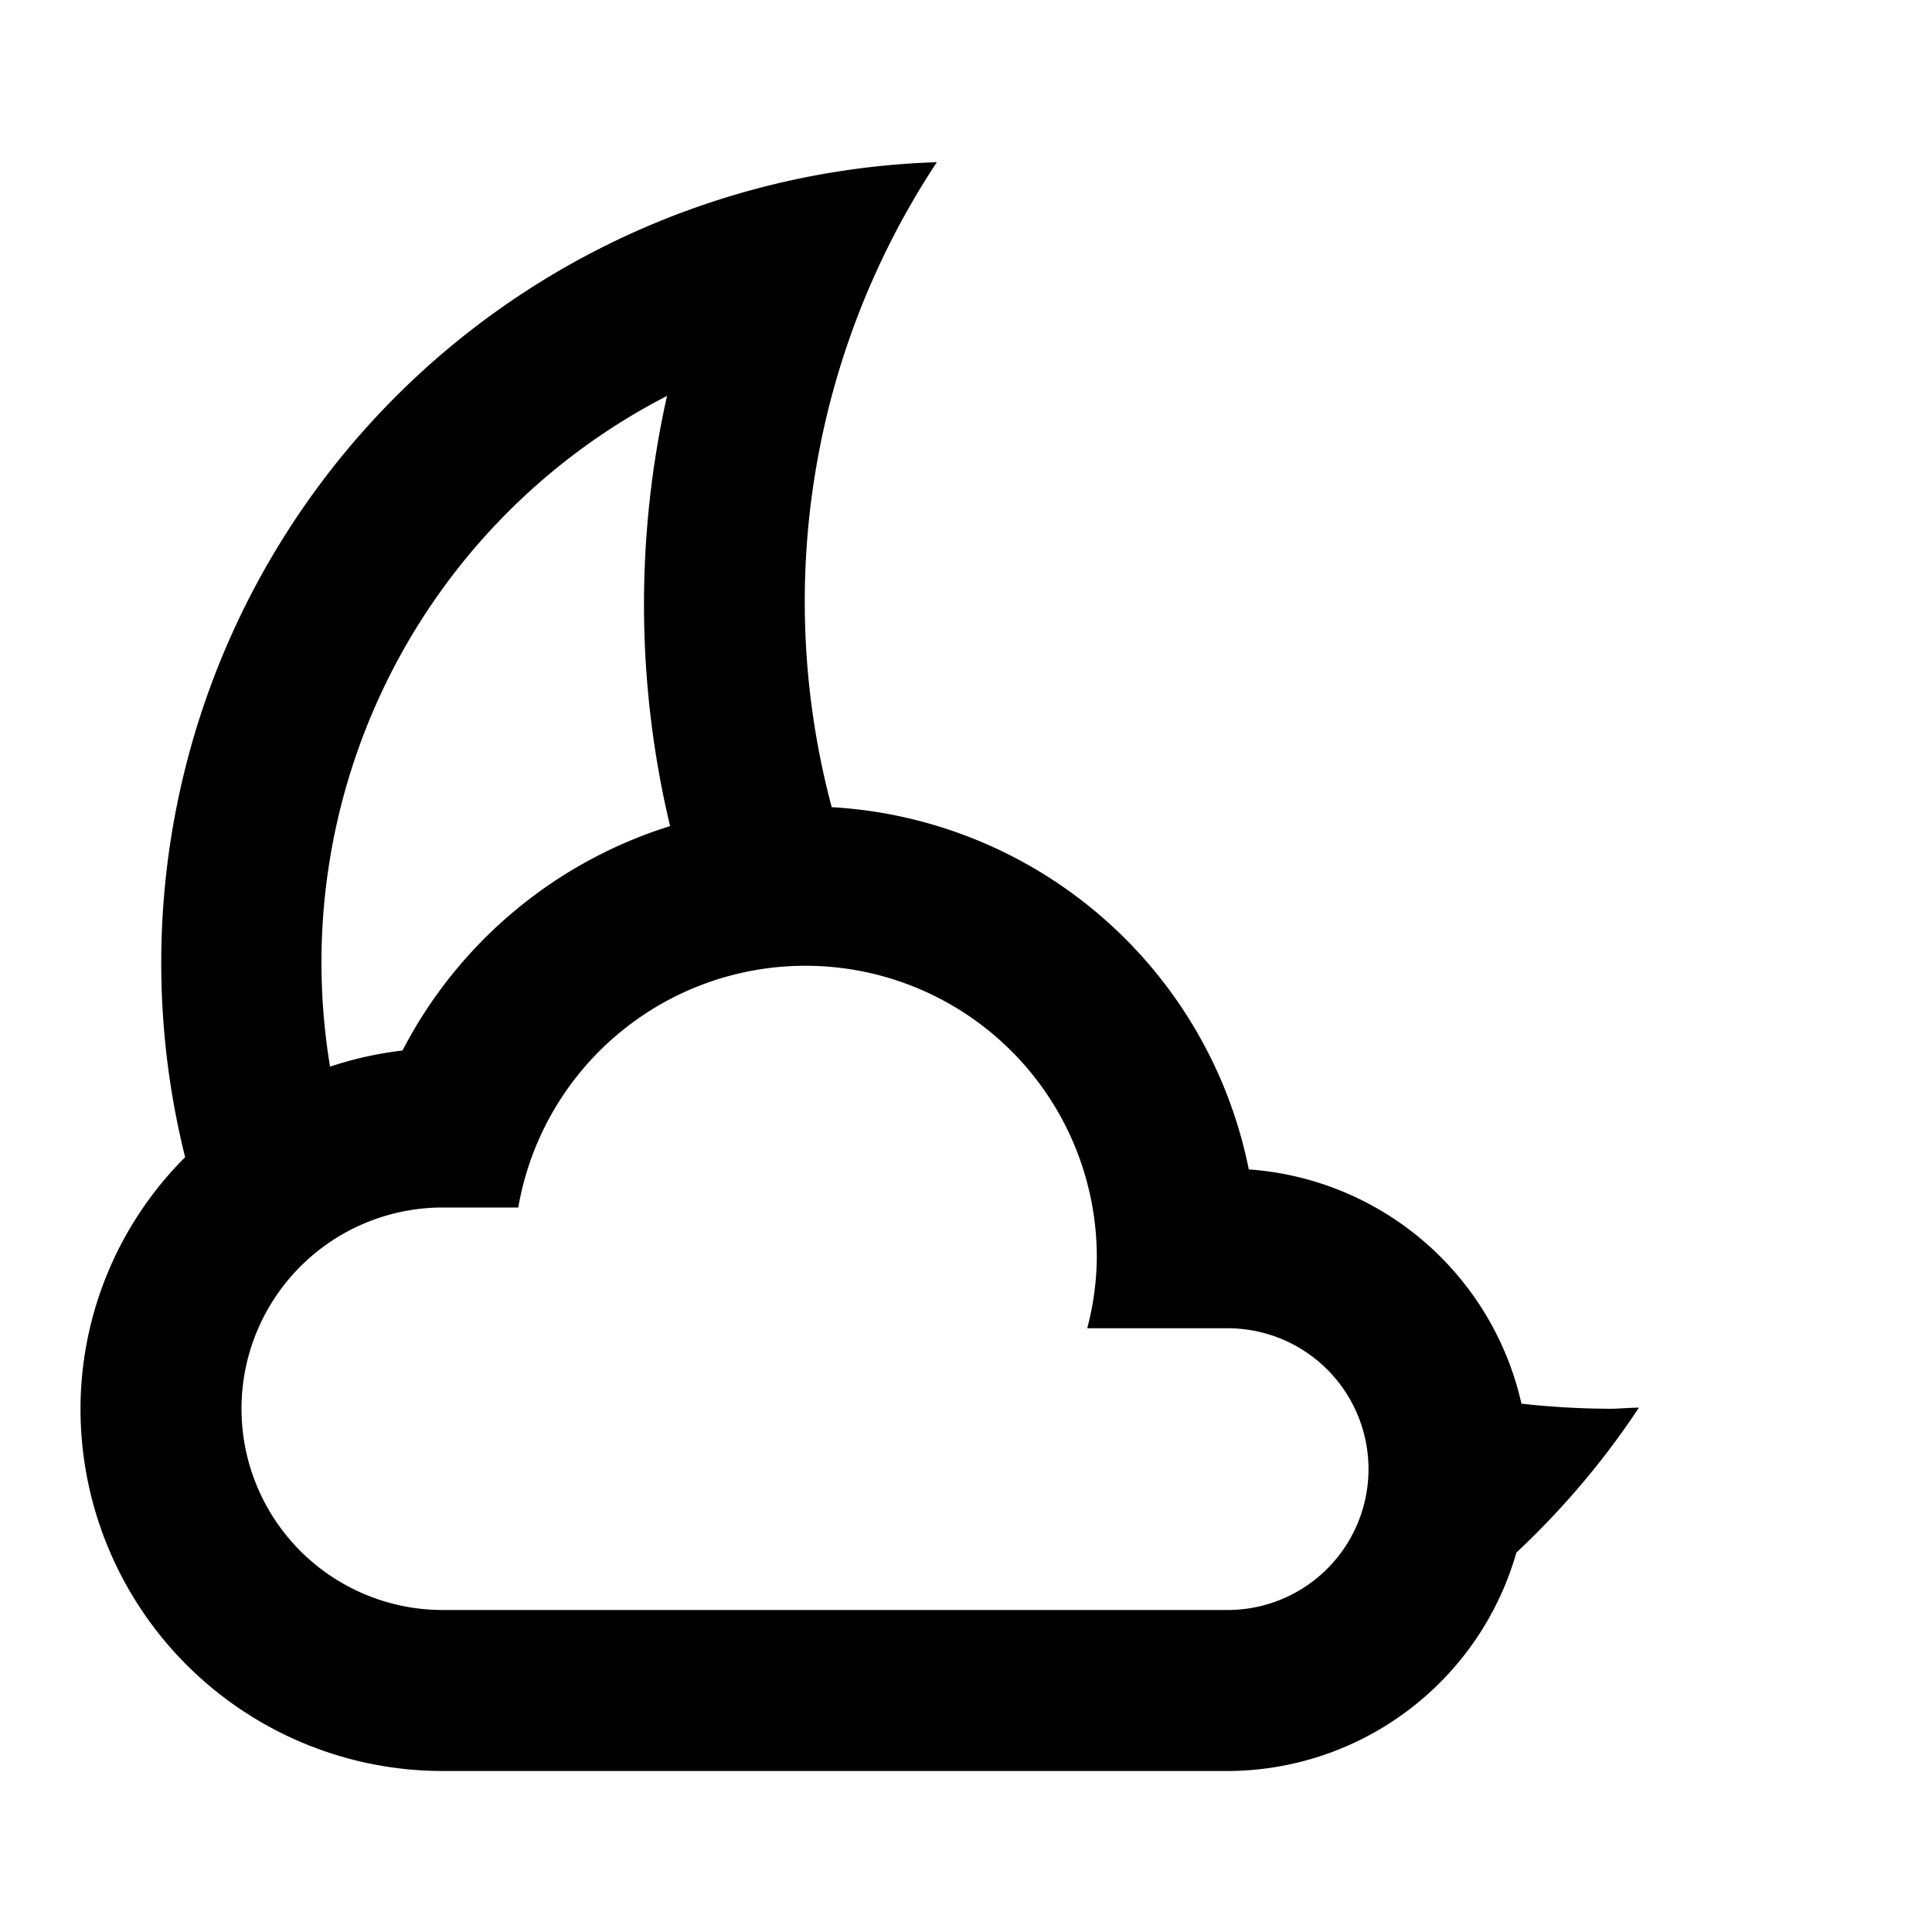 <svg xmlns="http://www.w3.org/2000/svg" width="24" height="24" viewBox="0 0 24 24"><defs><style>.faf567f8-57ef-4f98-a88a-676d9650b516{fill:none;}</style></defs><g id="b82f2a8d-67ed-459d-86dc-bbda1ab49043" data-name="cloudy-night"><rect class="faf567f8-57ef-4f98-a88a-676d9650b516" width="24" height="24"/><path d="M20,17.5a10.194,10.194,0,0,1-1.1-.063,3.741,3.741,0,0,0-3.387-2.91,5.612,5.612,0,0,0-5.181-4.5,9.9,9.9,0,0,1,1.306-8.012A9.952,9.952,0,0,0,2.3,14.375,4.424,4.424,0,0,0,1,17.5,4.5,4.5,0,0,0,5.5,22h9.75a3.74,3.74,0,0,0,3.587-2.713,10.119,10.119,0,0,0,1.522-1.8C20.239,17.486,20.121,17.5,20,17.5ZM8.286,4.918a11.868,11.868,0,0,0,.038,5.344A5.636,5.636,0,0,0,5,13.05a4.515,4.515,0,0,0-.9.2A7.915,7.915,0,0,1,8.286,4.918ZM15.25,20H5.5a2.5,2.5,0,0,1,0-5h.938a3.62,3.62,0,0,1,7.187.625,3.565,3.565,0,0,1-.119.875H15.25a1.75,1.75,0,0,1,0,3.5Z"/></g></svg>